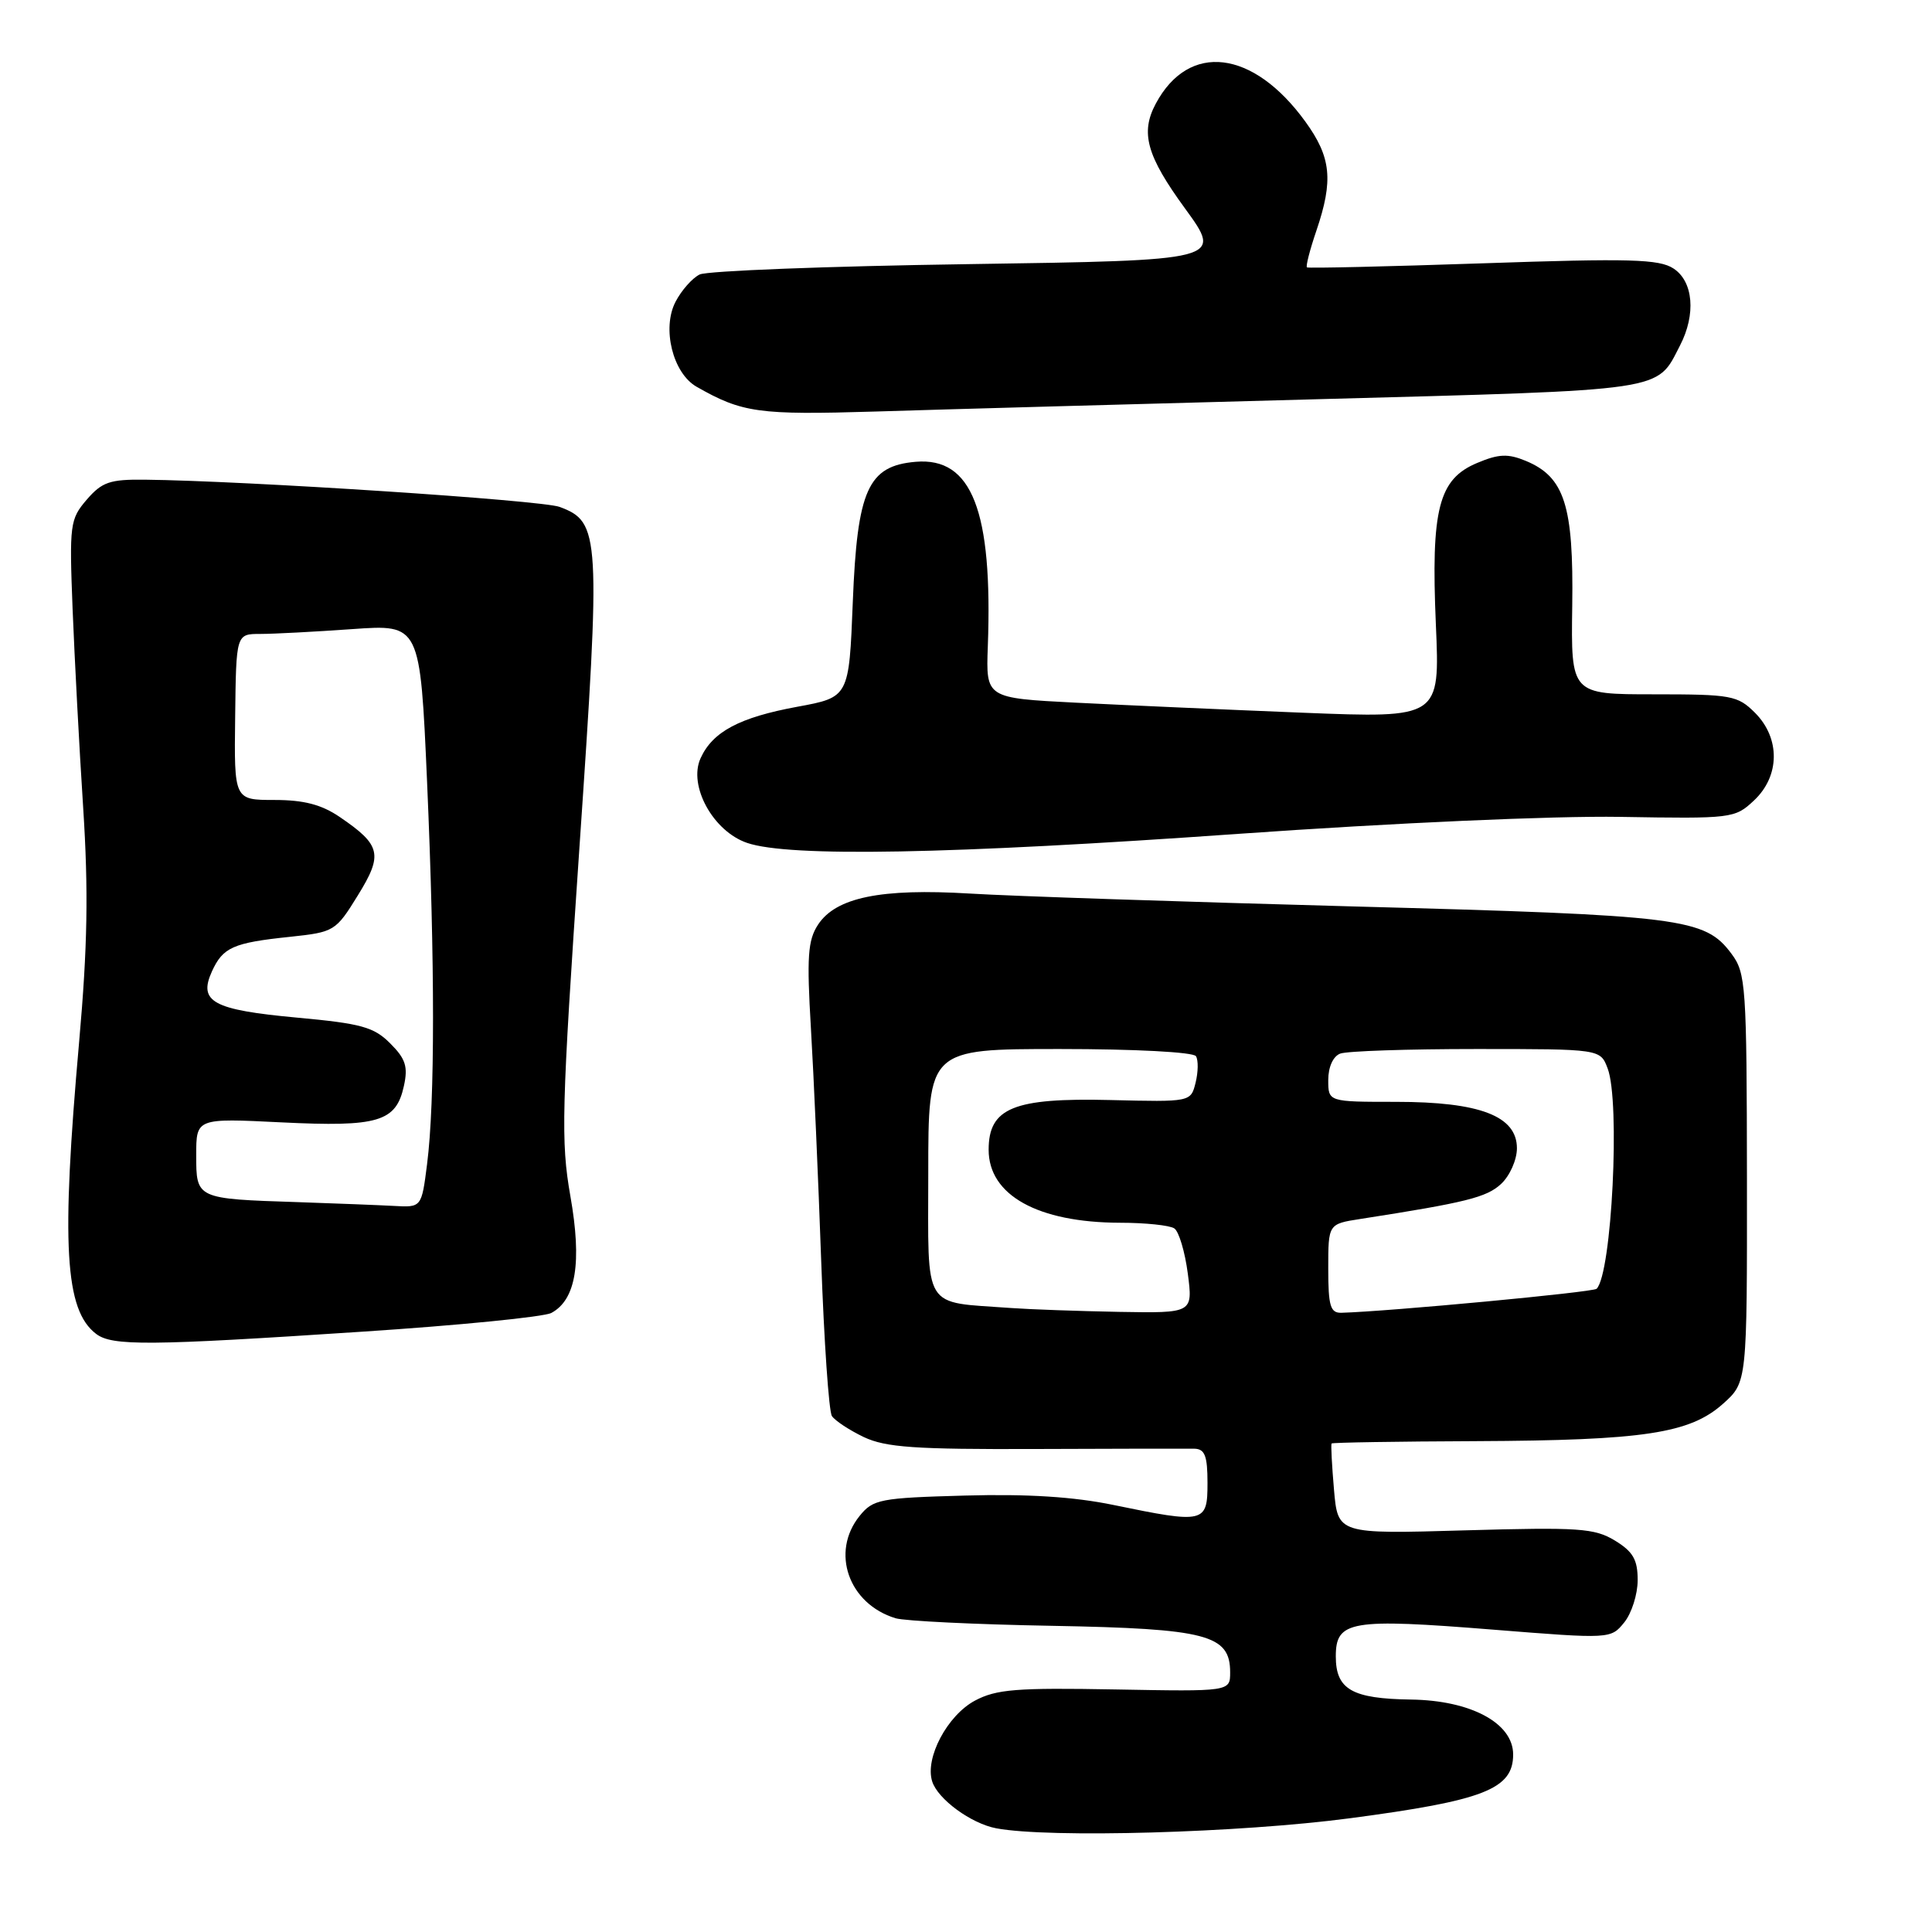 <?xml version="1.0" encoding="UTF-8" standalone="no"?>
<!DOCTYPE svg PUBLIC "-//W3C//DTD SVG 1.1//EN" "http://www.w3.org/Graphics/SVG/1.1/DTD/svg11.dtd" >
<svg xmlns="http://www.w3.org/2000/svg" xmlns:xlink="http://www.w3.org/1999/xlink" version="1.1" viewBox="0 0 256 256">
 <g >
 <path fill="currentColor"
d=" M 178.86 240.93 C 196.64 238.58 200.50 237.07 200.50 232.48 C 200.50 228.32 194.90 225.31 186.97 225.20 C 179.14 225.09 177.00 223.86 177.00 219.48 C 177.00 214.75 178.94 214.42 197.89 215.94 C 213.41 217.18 213.44 217.17 215.22 214.98 C 216.20 213.77 217.00 211.25 217.00 209.37 C 217.00 206.66 216.39 205.60 213.98 204.13 C 211.27 202.49 209.22 202.35 194.11 202.78 C 177.27 203.27 177.27 203.27 176.76 197.38 C 176.48 194.15 176.34 191.40 176.44 191.27 C 176.54 191.14 185.15 191.00 195.56 190.96 C 217.84 190.86 223.92 189.94 228.33 185.99 C 231.50 183.15 231.50 183.15 231.48 156.12 C 231.45 130.57 231.34 128.93 229.43 126.38 C 225.90 121.64 222.99 121.28 179.40 120.11 C 156.90 119.50 134.00 118.74 128.49 118.40 C 116.72 117.69 110.76 118.91 108.39 122.53 C 107.04 124.59 106.89 126.80 107.45 136.24 C 107.82 142.43 108.43 156.28 108.81 167.00 C 109.19 177.72 109.83 187.01 110.23 187.63 C 110.64 188.25 112.54 189.50 114.46 190.42 C 117.37 191.79 121.24 192.06 137.23 192.00 C 147.83 191.96 157.29 191.94 158.25 191.96 C 159.65 191.99 160.00 192.90 160.00 196.50 C 160.00 201.82 159.63 201.91 147.56 199.42 C 142.30 198.33 136.14 197.94 127.86 198.17 C 116.61 198.48 115.69 198.66 113.91 200.86 C 110.02 205.67 112.44 212.54 118.68 214.43 C 119.88 214.79 129.22 215.25 139.44 215.43 C 159.93 215.81 163.00 216.61 163.00 221.59 C 163.00 224.14 163.00 224.14 147.75 223.86 C 134.69 223.62 132.02 223.83 129.17 225.35 C 125.52 227.31 122.53 232.95 123.52 236.05 C 124.26 238.40 128.69 241.64 132.01 242.26 C 139.05 243.58 164.26 242.86 178.86 240.93 Z  M 47.92 176.46 C 60.77 175.62 72.07 174.50 73.06 173.97 C 76.32 172.22 77.13 167.29 75.58 158.50 C 74.30 151.22 74.41 147.06 76.77 112.41 C 79.62 70.74 79.53 69.18 74.16 67.17 C 71.78 66.28 32.63 63.71 19.16 63.56 C 14.56 63.51 13.51 63.87 11.49 66.21 C 9.27 68.80 9.18 69.47 9.62 80.71 C 9.88 87.20 10.50 99.03 11.02 107.00 C 11.73 118.03 11.60 125.45 10.49 138.00 C 8.09 165.00 8.59 173.60 12.74 176.75 C 14.86 178.36 19.64 178.33 47.92 176.46 Z  M 164.08 110.49 C 184.77 109.03 205.80 108.10 214.65 108.24 C 229.48 108.49 229.87 108.45 232.40 106.08 C 235.86 102.85 235.92 97.83 232.55 94.45 C 230.24 92.15 229.43 92.00 219.13 92.00 C 208.16 92.00 208.16 92.00 208.33 80.25 C 208.52 66.99 207.31 63.20 202.18 61.07 C 199.81 60.09 198.59 60.14 195.74 61.34 C 190.61 63.48 189.60 67.44 190.26 82.76 C 190.80 95.16 190.80 95.16 172.65 94.44 C 162.67 94.04 149.13 93.44 142.57 93.11 C 130.64 92.50 130.64 92.50 130.89 85.68 C 131.55 67.67 128.78 60.56 121.34 61.19 C 115.01 61.73 113.59 64.89 113.00 79.76 C 112.50 92.39 112.50 92.39 105.64 93.65 C 97.99 95.06 94.43 96.95 92.83 100.47 C 91.17 104.11 94.49 110.16 99.00 111.69 C 104.57 113.59 125.83 113.20 164.08 110.49 Z  M 174.50 52.90 C 221.27 51.64 219.44 51.91 222.60 45.80 C 224.75 41.66 224.38 37.30 221.75 35.58 C 219.84 34.33 215.99 34.22 196.50 34.89 C 183.85 35.32 173.36 35.56 173.18 35.43 C 173.00 35.30 173.56 33.11 174.43 30.56 C 176.70 23.88 176.39 20.84 172.97 16.12 C 166.05 6.57 157.53 5.54 153.15 13.73 C 151.08 17.59 151.93 20.64 157.02 27.62 C 162.03 34.50 162.03 34.50 128.27 35.00 C 109.69 35.27 93.70 35.89 92.71 36.37 C 91.73 36.85 90.29 38.48 89.51 39.99 C 87.68 43.51 89.15 49.44 92.29 51.24 C 98.36 54.70 100.50 55.00 116.00 54.53 C 124.53 54.26 150.85 53.53 174.50 52.90 Z  M 134.00 173.32 C 122.10 172.45 123.00 173.92 123.00 155.45 C 123.00 139.00 123.00 139.00 140.44 139.00 C 150.43 139.00 158.13 139.41 158.47 139.95 C 158.80 140.48 158.77 142.06 158.42 143.47 C 157.78 146.02 157.78 146.02 147.10 145.76 C 134.31 145.45 131.00 146.80 131.00 152.35 C 131.00 158.37 137.51 161.99 148.40 162.02 C 151.75 162.02 155.00 162.36 155.60 162.77 C 156.21 163.17 157.01 165.86 157.39 168.75 C 158.07 174.00 158.07 174.00 148.28 173.83 C 142.90 173.73 136.47 173.50 134.00 173.32 Z  M 176.00 168.09 C 176.00 162.18 176.00 162.18 180.25 161.52 C 194.27 159.34 196.98 158.66 198.90 156.88 C 200.06 155.80 201.00 153.68 201.00 152.15 C 201.00 147.88 196.09 146.00 184.97 146.00 C 176.00 146.00 176.00 146.00 176.00 143.11 C 176.00 141.39 176.64 139.97 177.58 139.61 C 178.45 139.27 186.56 139.00 195.61 139.00 C 212.05 139.00 212.05 139.00 213.02 141.57 C 214.71 145.99 213.57 168.76 211.56 170.77 C 211.11 171.23 184.04 173.77 177.75 173.95 C 176.28 173.99 176.00 173.07 176.00 168.09 Z  M 39.50 159.29 C 25.98 158.85 26.00 158.86 26.00 153.06 C 26.00 148.16 26.00 148.16 37.31 148.72 C 50.14 149.35 52.48 148.65 53.52 143.89 C 54.08 141.34 53.75 140.29 51.70 138.25 C 49.54 136.08 47.86 135.62 39.35 134.84 C 28.21 133.81 26.25 132.75 28.08 128.72 C 29.54 125.52 30.88 124.92 38.46 124.13 C 44.28 123.51 44.49 123.39 47.40 118.67 C 50.78 113.21 50.50 111.99 45.01 108.25 C 42.60 106.61 40.26 106.00 36.36 106.00 C 31.02 106.00 31.02 106.00 31.16 95.00 C 31.29 84.00 31.29 84.00 34.49 84.00 C 36.25 84.00 41.74 83.71 46.68 83.36 C 55.67 82.72 55.67 82.72 56.59 103.61 C 57.64 127.67 57.64 146.01 56.59 154.25 C 55.86 160.00 55.86 160.00 52.18 159.79 C 50.16 159.68 44.45 159.46 39.50 159.29 Z "/>
</g>
</svg>